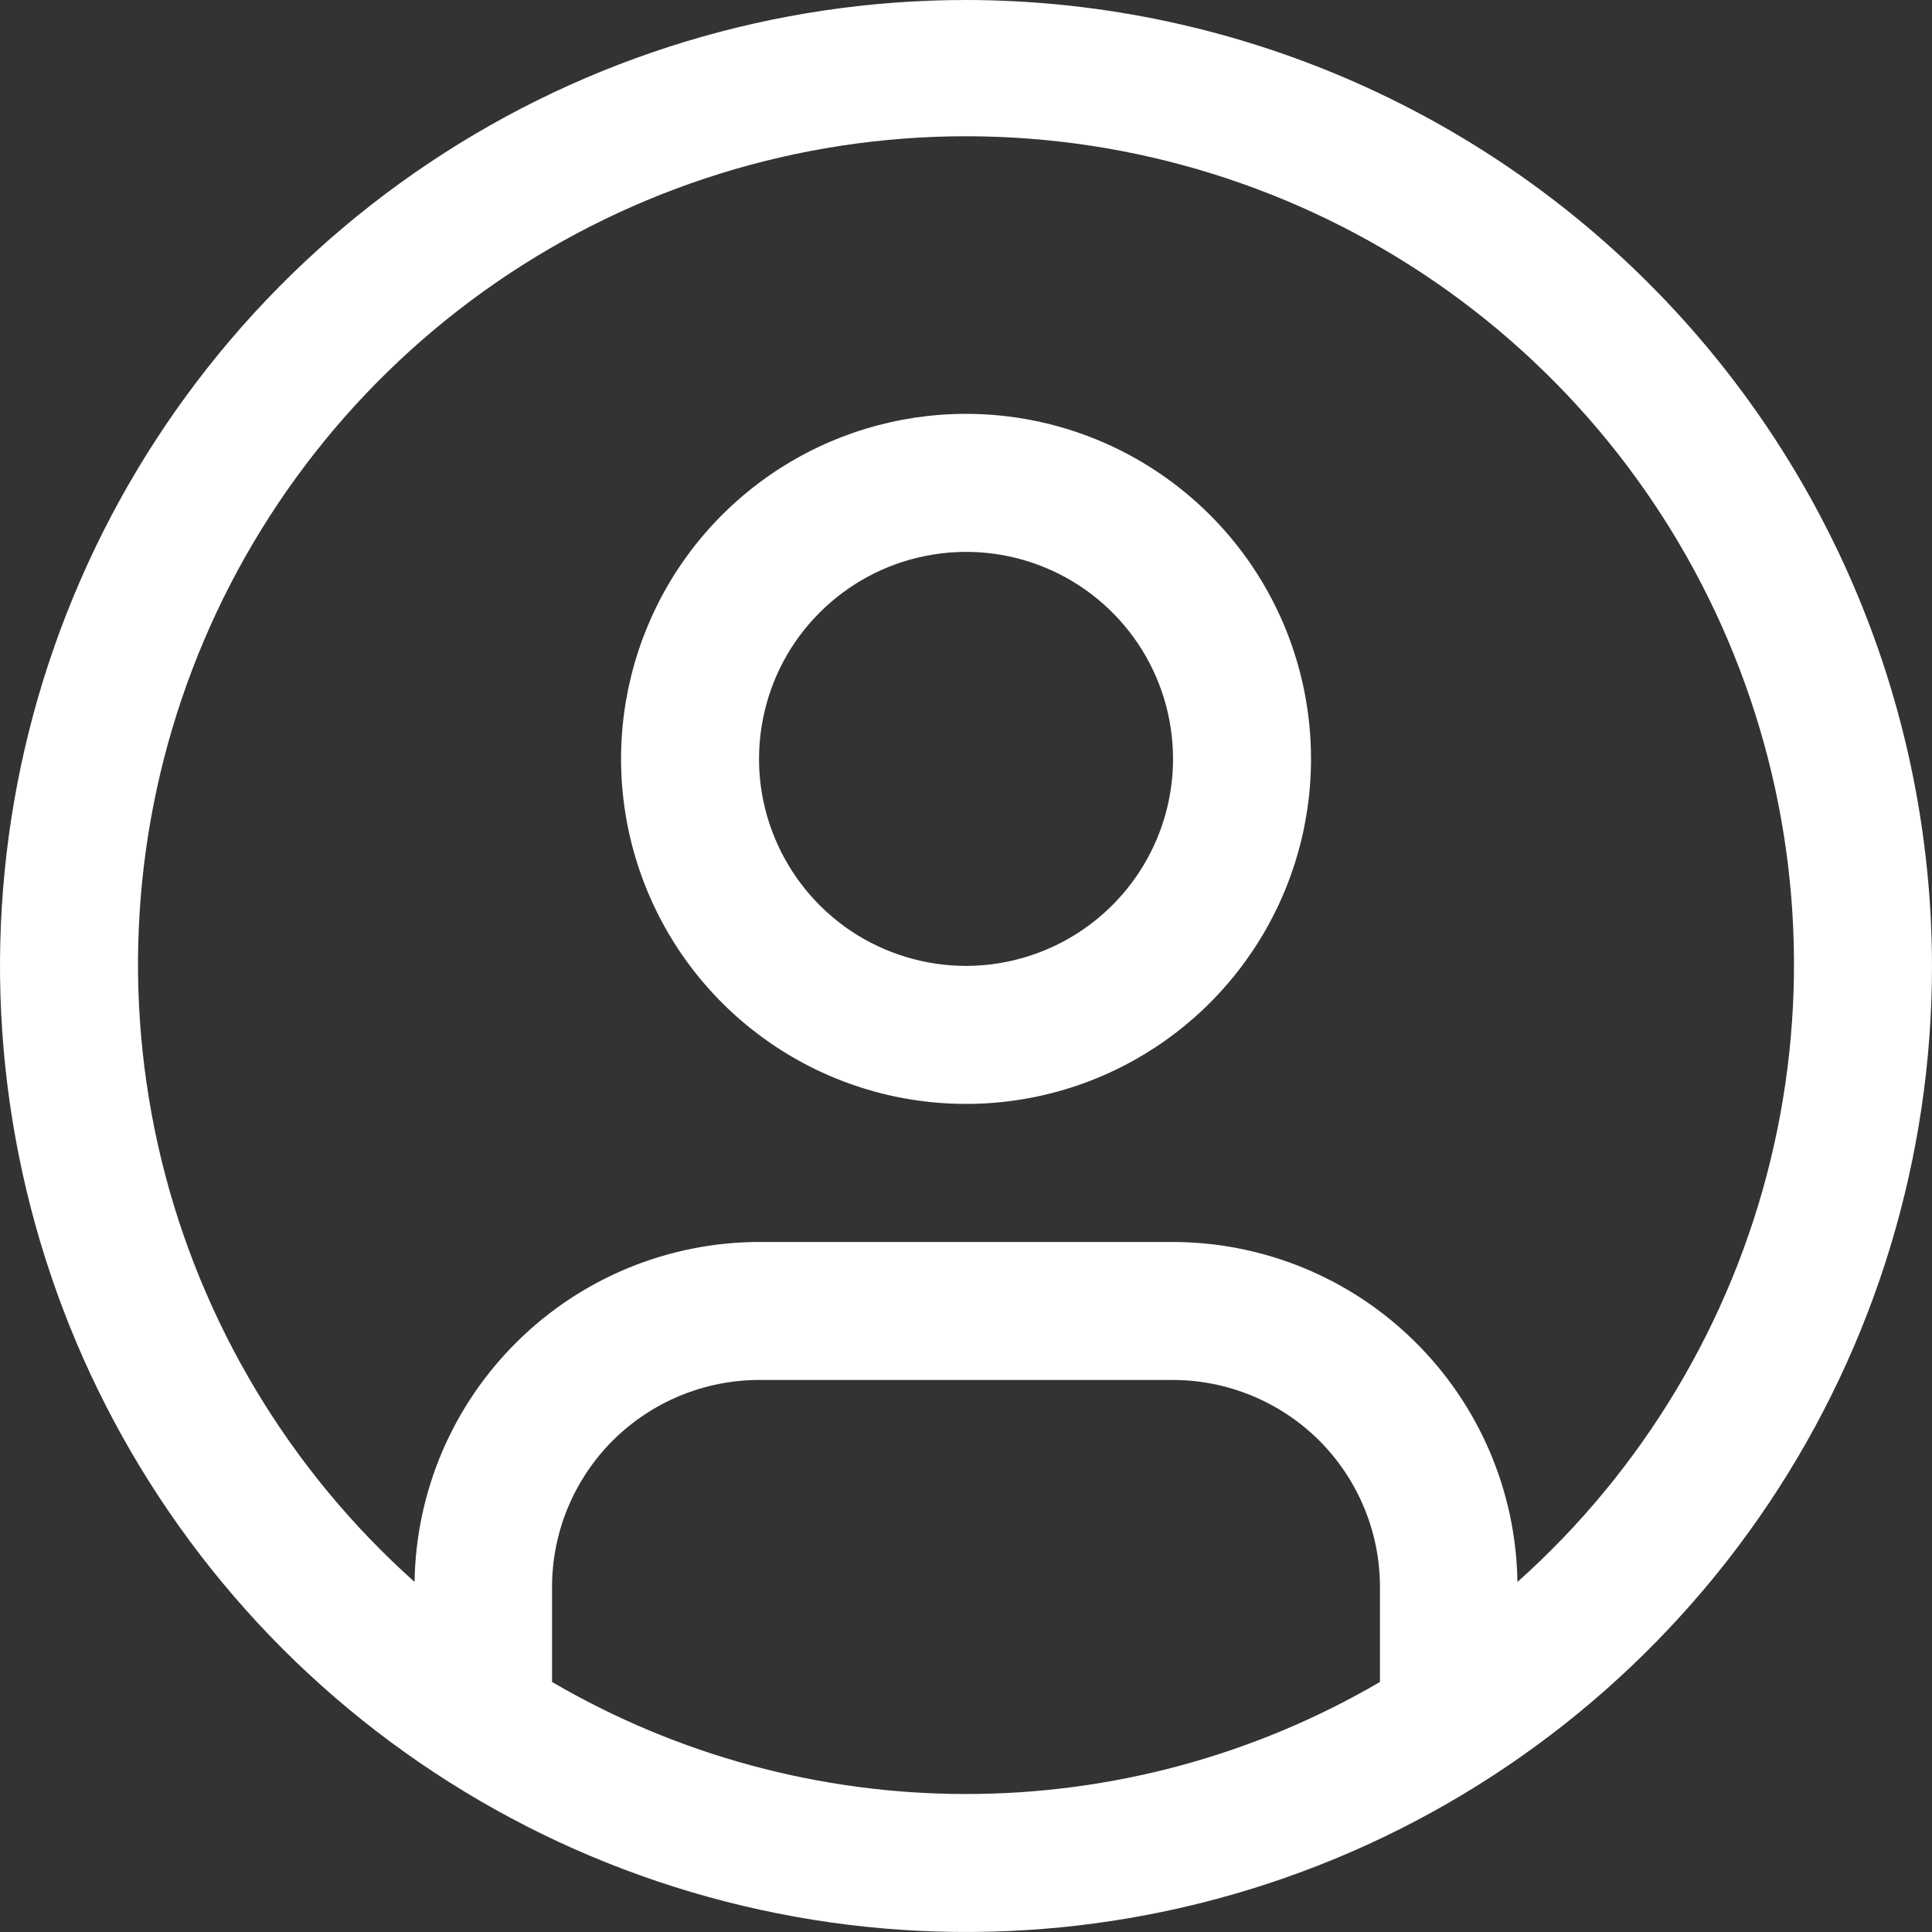<svg width="19" height="19" viewBox="0 0 19 19" fill="none" xmlns="http://www.w3.org/2000/svg">
<rect x="0" y="0" width="19" height="19" fill="#333333" stroke="none"/>
<path d="M9.5 4.07C8.829 4.07 8.173 4.269 7.615 4.642C7.057 5.015 6.622 5.545 6.366 6.165C6.109 6.785 6.042 7.467 6.173 8.125C6.304 8.783 6.627 9.388 7.101 9.862C7.576 10.337 8.18 10.66 8.838 10.791C9.497 10.922 10.179 10.855 10.799 10.598C11.419 10.341 11.948 9.906 12.321 9.348C12.694 8.79 12.893 8.134 12.893 7.463C12.893 6.563 12.536 5.7 11.899 5.064C11.263 4.428 10.4 4.07 9.5 4.07ZM9.5 9.499C9.098 9.499 8.704 9.379 8.369 9.156C8.035 8.932 7.774 8.614 7.62 8.242C7.465 7.87 7.425 7.461 7.504 7.066C7.582 6.671 7.776 6.308 8.061 6.024C8.346 5.739 8.708 5.545 9.103 5.467C9.498 5.388 9.907 5.428 10.279 5.582C10.651 5.736 10.969 5.997 11.193 6.332C11.417 6.667 11.536 7.061 11.536 7.463C11.536 8.003 11.321 8.52 10.939 8.902C10.557 9.284 10.04 9.498 9.5 9.499Z" fill="white"/>
<path d="M9.5 0C7.621 0 5.784 0.557 4.222 1.601C2.66 2.645 1.442 4.129 0.723 5.865C0.004 7.6 -0.184 9.511 0.183 11.353C0.549 13.196 1.454 14.889 2.782 16.218C4.111 17.546 5.804 18.451 7.647 18.817C9.489 19.184 11.4 18.996 13.136 18.277C14.871 17.558 16.355 16.34 17.399 14.778C18.443 13.216 19 11.379 19 9.5C18.997 6.981 17.995 4.567 16.214 2.786C14.433 1.005 12.019 0.003 9.5 0V0ZM5.429 16.541V15.607C5.429 15.067 5.644 14.55 6.025 14.168C6.407 13.787 6.925 13.572 7.464 13.571H11.536C12.075 13.572 12.593 13.787 12.975 14.168C13.356 14.55 13.571 15.067 13.571 15.607V16.541C12.336 17.263 10.931 17.643 9.5 17.643C8.069 17.643 6.664 17.263 5.429 16.541V16.541ZM14.923 15.557C14.91 14.667 14.547 13.818 13.913 13.193C13.28 12.567 12.426 12.216 11.536 12.214H7.464C6.574 12.216 5.72 12.567 5.087 13.193C4.453 13.818 4.09 14.667 4.077 15.557C2.846 14.458 1.979 13.011 1.588 11.409C1.198 9.806 1.304 8.122 1.892 6.581C2.48 5.039 3.523 3.713 4.881 2.777C6.24 1.841 7.851 1.34 9.5 1.34C11.15 1.34 12.761 1.841 14.12 2.777C15.478 3.713 16.52 5.039 17.108 6.581C17.696 8.122 17.802 9.806 17.412 11.409C17.022 13.011 16.154 14.458 14.924 15.557H14.923Z" fill="white"/>
</svg>
